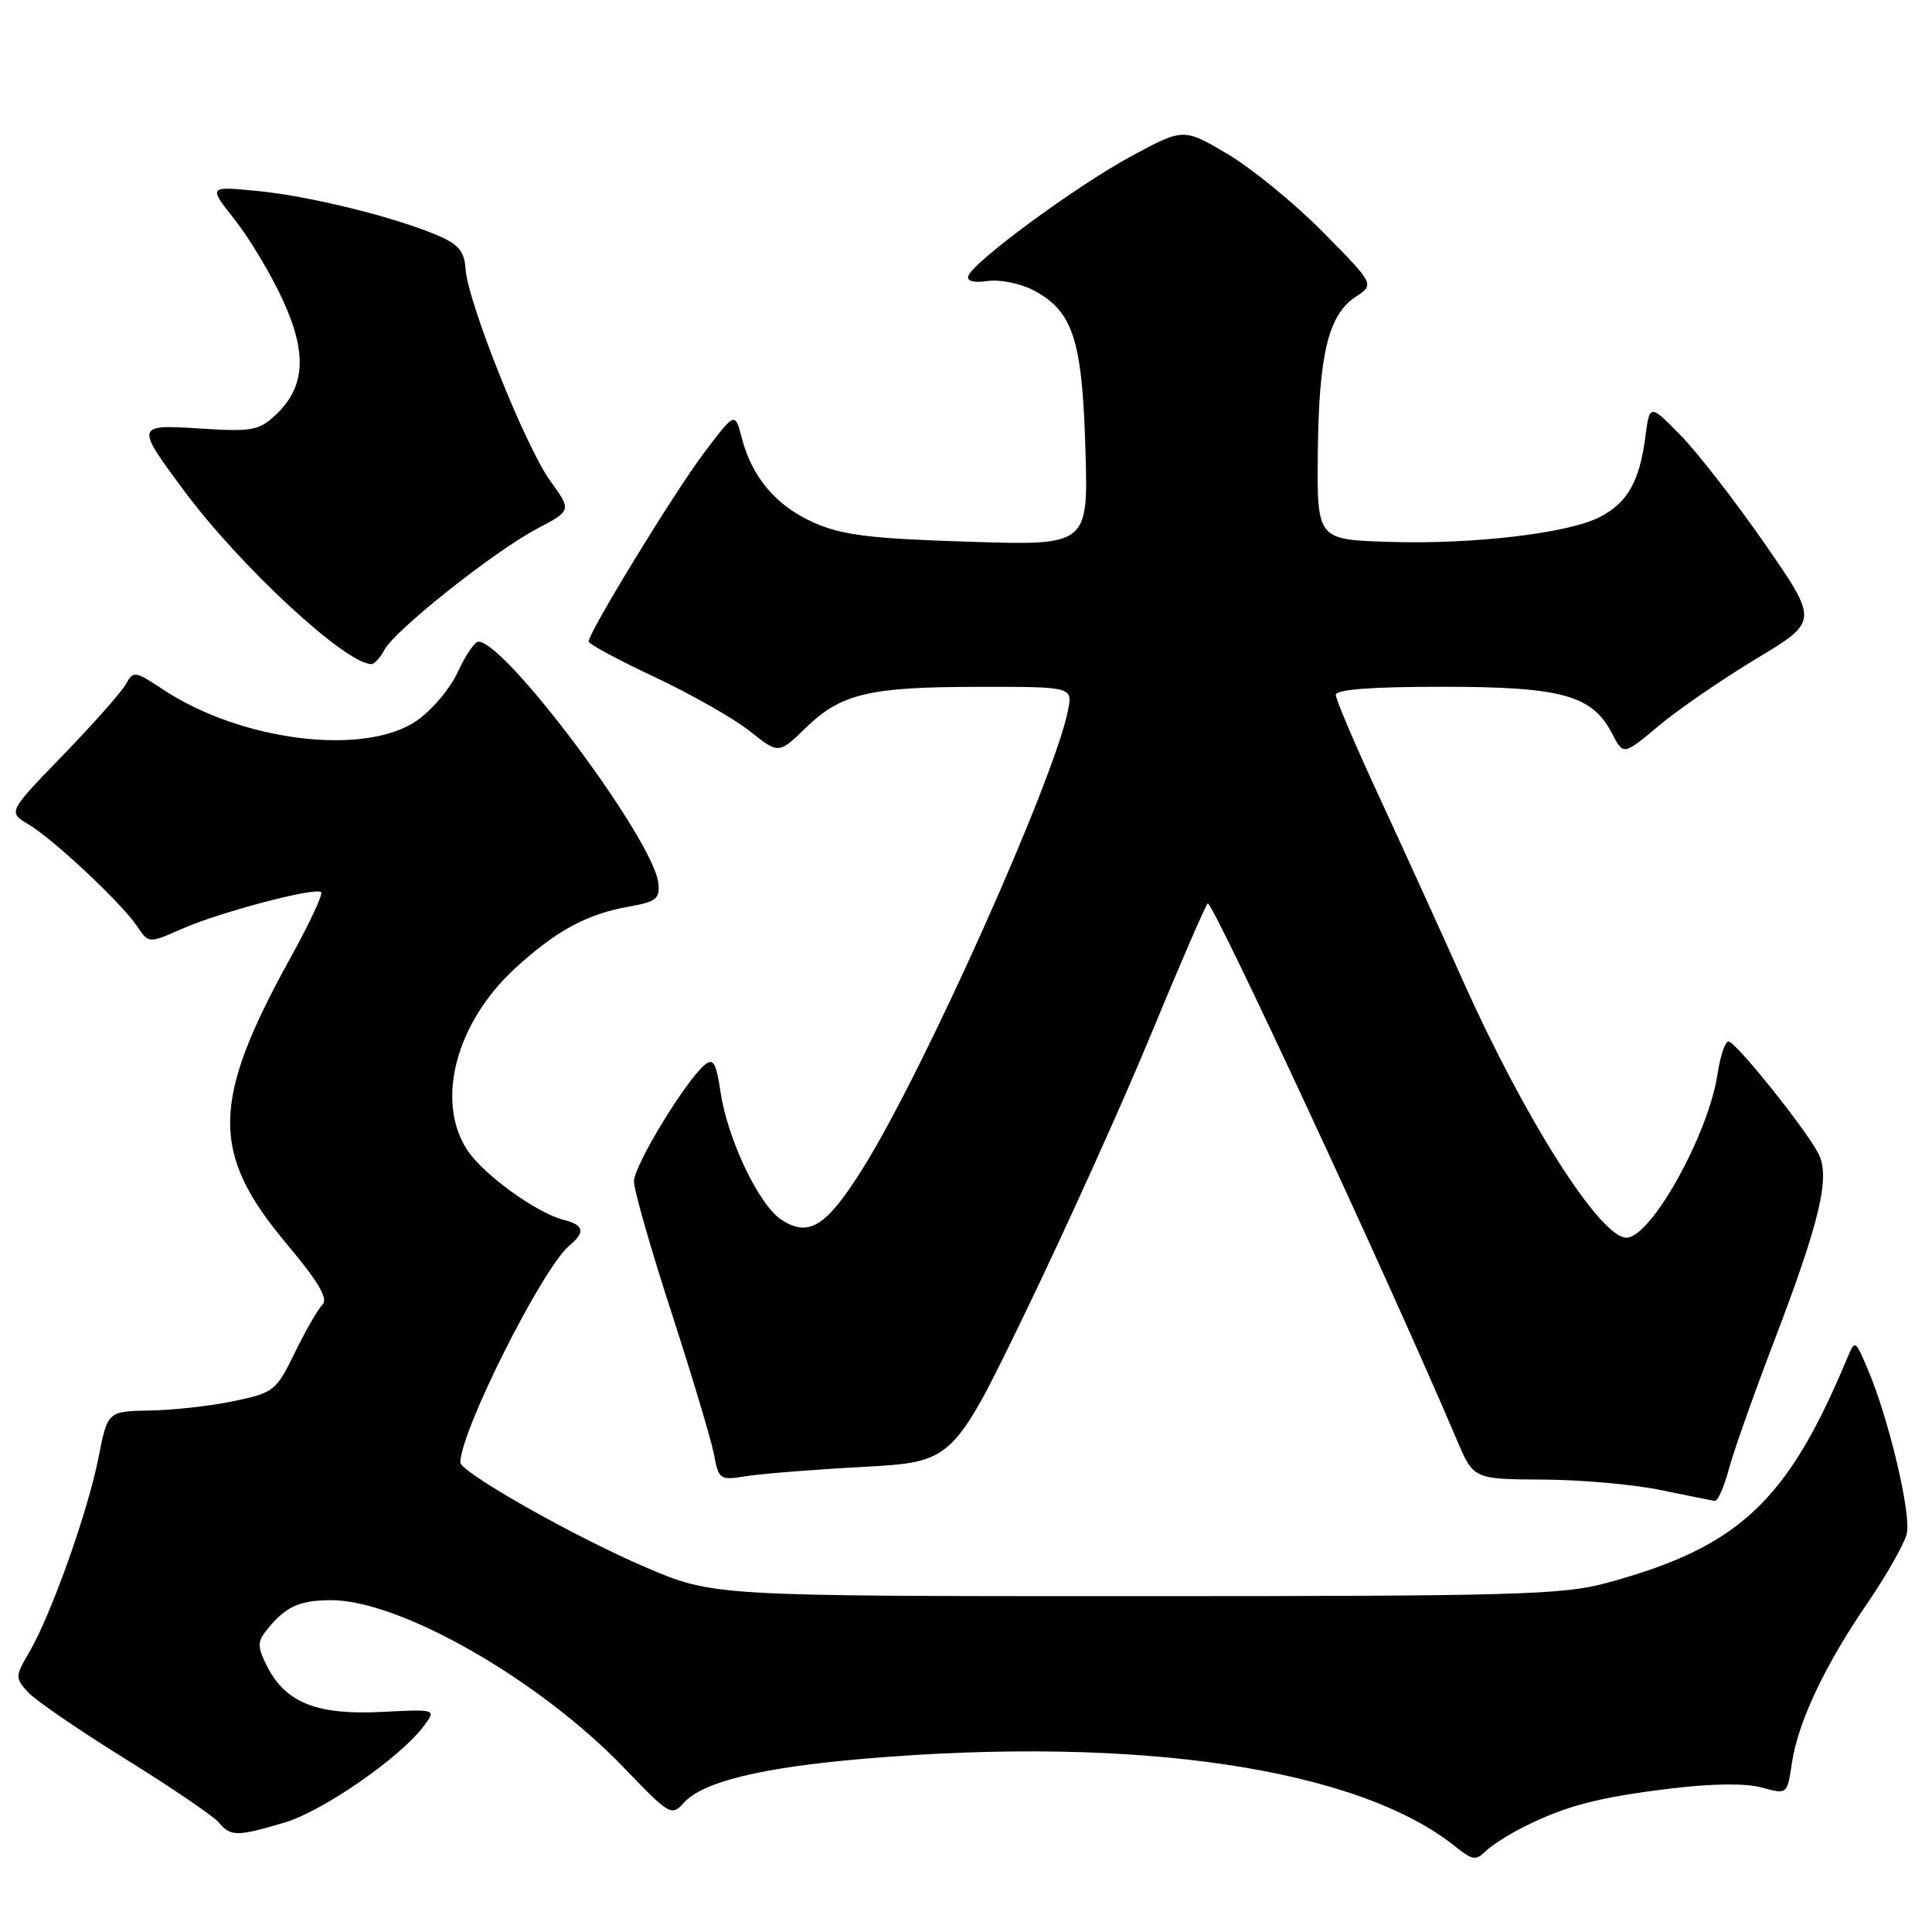 <?xml version="1.0" encoding="UTF-8" standalone="no"?>
<!DOCTYPE svg PUBLIC "-//W3C//DTD SVG 1.1//EN" "http://www.w3.org/Graphics/SVG/1.1/DTD/svg11.dtd" >
<svg xmlns="http://www.w3.org/2000/svg" xmlns:xlink="http://www.w3.org/1999/xlink" version="1.1" viewBox="0 0 256 256">
 <g >
 <path fill="currentColor"
d=" M 201.85 242.10 C 207.48 239.28 211.74 238.16 221.30 237.00 C 226.88 236.32 231.32 236.27 233.45 236.86 C 236.81 237.78 236.81 237.78 237.43 233.64 C 238.25 228.18 241.77 220.70 247.44 212.43 C 249.96 208.74 252.31 204.61 252.65 203.26 C 253.30 200.69 250.24 187.82 247.43 181.29 C 245.80 177.50 245.80 177.50 244.75 180.00 C 236.83 198.97 230.43 204.96 213.00 209.72 C 207.13 211.33 201.03 211.50 150.50 211.50 C 94.50 211.50 94.50 211.50 85.50 207.65 C 76.18 203.67 61.00 195.08 61.00 193.78 C 61.00 189.66 71.89 168.00 75.44 165.05 C 77.60 163.26 77.39 162.32 74.69 161.64 C 71.12 160.74 64.06 155.64 61.93 152.41 C 57.67 145.94 60.39 135.54 68.23 128.33 C 73.69 123.32 77.75 121.12 83.33 120.13 C 86.99 119.48 87.47 119.10 87.22 116.96 C 86.56 111.23 66.92 84.92 63.38 85.03 C 62.90 85.04 61.67 86.85 60.65 89.06 C 59.64 91.26 57.17 94.17 55.17 95.53 C 48.25 100.23 31.95 98.21 21.60 91.36 C 17.89 88.90 17.66 88.86 16.69 90.64 C 16.13 91.66 12.38 95.90 8.36 100.05 C 1.05 107.60 1.05 107.60 3.77 109.23 C 7.12 111.23 16.12 119.68 18.19 122.76 C 19.70 125.02 19.70 125.02 24.10 123.08 C 29.16 120.85 41.84 117.51 42.55 118.22 C 42.82 118.48 41.01 122.36 38.53 126.84 C 27.97 145.93 27.86 152.77 37.96 164.79 C 42.20 169.84 43.52 172.08 42.73 172.87 C 42.13 173.47 40.48 176.33 39.07 179.23 C 36.60 184.30 36.29 184.54 31.00 185.65 C 27.98 186.29 22.97 186.85 19.88 186.90 C 14.26 187.00 14.26 187.00 13.05 193.15 C 11.65 200.27 6.77 213.98 3.90 218.88 C 2.01 222.10 2.00 222.34 3.67 224.19 C 4.64 225.26 10.44 229.24 16.58 233.05 C 22.71 236.85 28.29 240.65 28.99 241.48 C 30.55 243.37 31.39 243.37 37.70 241.50 C 42.80 239.98 53.06 232.87 56.16 228.70 C 57.82 226.47 57.82 226.47 50.56 226.84 C 42.05 227.27 37.90 225.64 35.45 220.91 C 34.14 218.37 34.09 217.58 35.19 216.18 C 37.72 212.94 39.54 212.06 43.77 212.03 C 52.93 211.96 71.45 222.54 82.71 234.27 C 88.73 240.54 88.97 240.69 90.64 238.85 C 93.13 236.09 100.88 234.21 114.50 233.04 C 150.82 229.95 180.05 234.31 192.96 244.77 C 195.06 246.46 195.60 246.54 196.80 245.34 C 197.58 244.57 199.85 243.11 201.85 242.10 Z  M 229.06 194.75 C 229.68 192.41 232.34 184.88 234.97 178.00 C 241.18 161.76 242.56 155.94 240.94 152.83 C 239.16 149.45 229.97 138.00 229.03 138.00 C 228.59 138.00 227.94 139.94 227.58 142.32 C 226.38 150.32 218.77 164.00 215.51 164.00 C 212.04 164.00 202.08 148.35 193.89 130.04 C 191.05 123.69 186.09 112.80 182.87 105.83 C 179.64 98.87 177.00 92.68 177.00 92.08 C 177.00 91.36 181.64 91.00 191.10 91.00 C 206.93 91.00 210.97 92.11 213.60 97.18 C 215.10 100.10 215.10 100.10 219.81 96.16 C 222.40 93.99 228.22 89.99 232.74 87.27 C 240.96 82.33 240.96 82.33 233.87 72.09 C 229.96 66.45 224.93 59.96 222.68 57.67 C 218.59 53.50 218.59 53.50 218.00 58.00 C 217.23 63.83 215.64 66.62 211.98 68.51 C 207.80 70.67 195.16 72.16 184.00 71.80 C 174.50 71.50 174.50 71.50 174.62 59.90 C 174.76 46.88 176.03 41.68 179.66 39.31 C 182.13 37.68 182.13 37.68 175.32 30.77 C 171.57 26.97 165.87 22.31 162.66 20.41 C 156.82 16.96 156.82 16.96 149.90 20.70 C 142.65 24.61 128.90 34.72 128.30 36.58 C 128.08 37.25 129.05 37.50 130.84 37.24 C 132.43 37.00 135.14 37.54 136.85 38.42 C 142.15 41.16 143.39 44.90 143.82 59.40 C 144.21 72.29 144.21 72.29 128.31 71.78 C 115.31 71.37 111.58 70.91 107.86 69.26 C 102.87 67.05 99.64 63.27 98.28 58.00 C 97.39 54.57 97.39 54.57 93.27 60.03 C 89.28 65.33 78.00 83.78 78.00 85.00 C 78.00 85.34 81.94 87.46 86.76 89.72 C 91.58 91.99 97.25 95.21 99.35 96.88 C 103.18 99.92 103.18 99.92 106.74 96.47 C 111.45 91.89 115.15 91.01 129.83 91.01 C 142.16 91.00 142.16 91.00 141.49 94.25 C 139.57 103.59 122.47 141.77 114.42 154.67 C 109.53 162.52 107.20 164.01 103.54 161.62 C 100.56 159.67 96.41 150.97 95.48 144.72 C 94.89 140.81 94.52 140.16 93.38 141.10 C 90.83 143.22 84.00 154.46 84.00 156.54 C 84.00 157.68 86.24 165.51 88.98 173.94 C 91.72 182.38 94.25 190.83 94.61 192.73 C 95.23 196.06 95.39 196.17 98.88 195.60 C 100.87 195.28 107.85 194.72 114.39 194.37 C 126.28 193.71 126.28 193.71 136.01 173.61 C 141.35 162.55 148.80 146.07 152.54 137.00 C 156.29 127.92 159.66 120.14 160.02 119.71 C 160.55 119.07 184.20 169.97 193.02 190.75 C 195.25 196.00 195.25 196.00 204.37 196.05 C 209.39 196.07 216.43 196.69 220.00 197.43 C 223.57 198.16 226.82 198.82 227.21 198.88 C 227.60 198.95 228.43 197.09 229.06 194.75 Z  M 50.95 86.09 C 52.35 83.48 65.50 73.04 71.14 70.07 C 75.75 67.64 75.75 67.64 72.91 63.72 C 69.64 59.20 61.98 40.05 61.69 35.66 C 61.54 33.31 60.78 32.39 58.00 31.20 C 52.30 28.76 40.97 25.96 34.05 25.30 C 27.60 24.67 27.60 24.67 31.09 29.09 C 33.01 31.51 35.86 36.26 37.42 39.64 C 40.73 46.78 40.47 51.27 36.53 54.97 C 34.32 57.05 33.38 57.22 26.63 56.79 C 17.95 56.23 17.93 56.31 24.31 64.92 C 31.76 74.99 45.79 87.98 49.21 88.00 C 49.61 88.00 50.39 87.14 50.95 86.09 Z "/>
</g>
</svg>